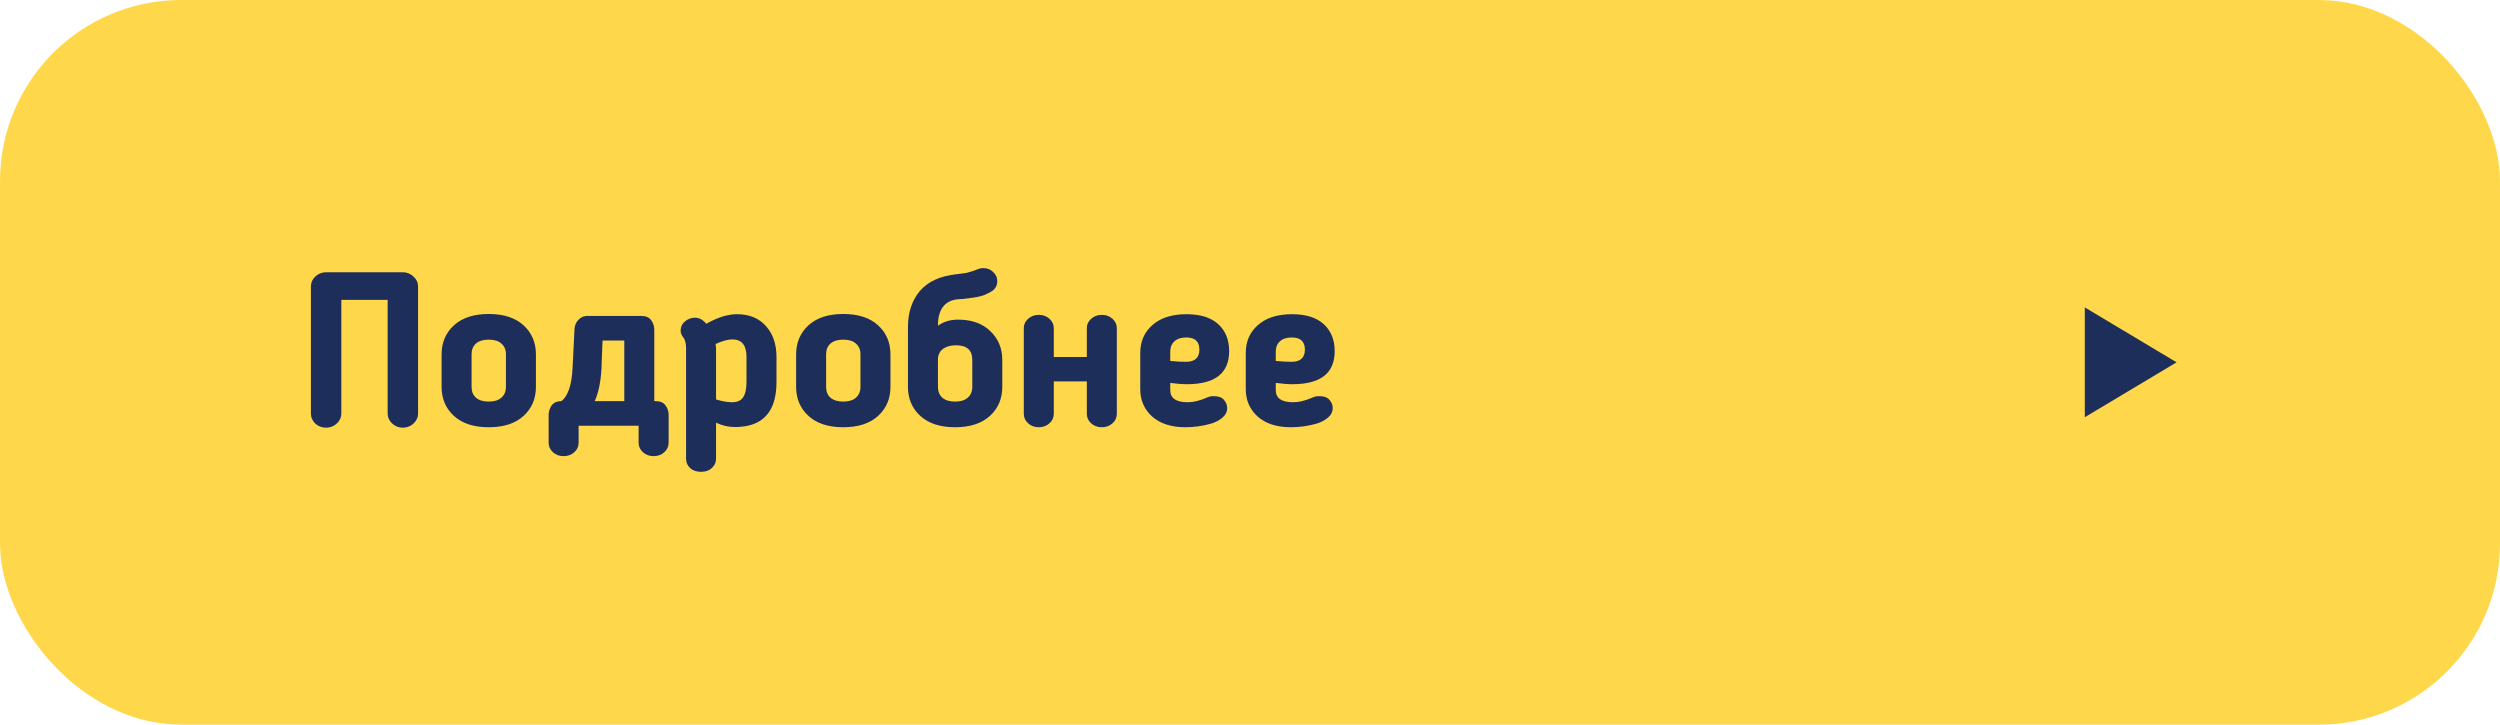 <svg width="276" height="80" viewBox="0 0 276 80" fill="none" xmlns="http://www.w3.org/2000/svg">
<rect width="276" height="80" rx="20" fill="#FFD74B"/>
<path d="M46.155 45.656C46.155 46.072 45.987 46.44 45.651 46.76C45.315 47.064 44.923 47.216 44.475 47.216C44.027 47.216 43.635 47.064 43.299 46.76C42.963 46.44 42.795 46.072 42.795 45.656V33.104H37.683V45.656C37.683 46.072 37.515 46.44 37.179 46.76C36.843 47.064 36.451 47.216 36.003 47.216C35.539 47.216 35.139 47.064 34.803 46.76C34.483 46.44 34.323 46.072 34.323 45.656V31.616C34.323 31.2 34.483 30.84 34.803 30.536C35.139 30.216 35.539 30.056 36.003 30.056H44.475C44.923 30.056 45.315 30.216 45.651 30.536C45.987 30.84 46.155 31.2 46.155 31.616V45.656ZM57.798 45.92C56.886 46.752 55.606 47.168 53.959 47.168C52.31 47.168 51.031 46.752 50.118 45.92C49.206 45.088 48.751 44.016 48.751 42.704V39.128C48.751 37.816 49.206 36.744 50.118 35.912C51.031 35.08 52.31 34.664 53.959 34.664C55.606 34.664 56.886 35.08 57.798 35.912C58.711 36.744 59.166 37.816 59.166 39.128V42.704C59.166 44.016 58.711 45.088 57.798 45.92ZM52.542 43.904C52.879 44.192 53.35 44.336 53.959 44.336C54.566 44.336 55.031 44.192 55.35 43.904C55.687 43.616 55.855 43.216 55.855 42.704V39.104C55.855 38.608 55.687 38.216 55.35 37.928C55.031 37.64 54.566 37.496 53.959 37.496C53.35 37.496 52.879 37.64 52.542 37.928C52.222 38.216 52.062 38.608 52.062 39.104V42.704C52.062 43.216 52.222 43.616 52.542 43.904ZM64.817 34.88H70.817C71.312 34.88 71.672 35.04 71.897 35.36C72.121 35.68 72.233 36.016 72.233 36.368V44.288H72.4C72.897 44.288 73.257 44.448 73.481 44.768C73.704 45.088 73.817 45.424 73.817 45.776V48.872C73.817 49.288 73.656 49.64 73.337 49.928C73.016 50.216 72.624 50.36 72.16 50.36C71.697 50.36 71.305 50.216 70.984 49.928C70.665 49.64 70.504 49.288 70.504 48.872V47H63.88V48.872C63.88 49.288 63.721 49.64 63.401 49.928C63.081 50.216 62.688 50.36 62.224 50.36C61.761 50.36 61.368 50.216 61.048 49.928C60.728 49.64 60.569 49.288 60.569 48.872V45.776C60.569 45.44 60.672 45.112 60.88 44.792C61.105 44.456 61.472 44.288 61.984 44.288C62.705 43.712 63.112 42.512 63.209 40.688L63.425 36.32C63.441 35.952 63.577 35.624 63.833 35.336C64.105 35.032 64.433 34.88 64.817 34.88ZM66.4 40.736C66.32 42.176 66.073 43.36 65.656 44.288H68.921V37.592H66.52L66.4 40.736ZM81.139 47.144C80.419 47.144 79.724 46.984 79.052 46.664V50.624C79.052 51.04 78.9 51.384 78.596 51.656C78.308 51.944 77.907 52.088 77.395 52.088C76.883 52.088 76.475 51.944 76.171 51.656C75.883 51.384 75.74 51.04 75.74 50.624V38.432C75.74 37.936 75.651 37.56 75.475 37.304C75.251 37.016 75.139 36.76 75.139 36.536C75.139 36.104 75.299 35.752 75.62 35.48C75.956 35.208 76.323 35.072 76.724 35.072C77.188 35.072 77.603 35.296 77.972 35.744C79.219 35.04 80.347 34.688 81.356 34.688C82.716 34.688 83.779 35.12 84.547 35.984C85.332 36.848 85.724 37.984 85.724 39.392V42.176C85.724 45.488 84.195 47.144 81.139 47.144ZM79.052 38.432V44.096C79.74 44.304 80.323 44.408 80.803 44.408C81.379 44.408 81.787 44.232 82.028 43.88C82.284 43.512 82.412 42.944 82.412 42.176V39.392C82.412 38.112 81.891 37.472 80.852 37.472C80.371 37.472 79.755 37.64 79.004 37.976C79.035 38.2 79.052 38.352 79.052 38.432ZM96.939 45.92C96.027 46.752 94.747 47.168 93.099 47.168C91.451 47.168 90.171 46.752 89.259 45.92C88.347 45.088 87.891 44.016 87.891 42.704V39.128C87.891 37.816 88.347 36.744 89.259 35.912C90.171 35.08 91.451 34.664 93.099 34.664C94.747 34.664 96.027 35.08 96.939 35.912C97.851 36.744 98.307 37.816 98.307 39.128V42.704C98.307 44.016 97.851 45.088 96.939 45.92ZM91.683 43.904C92.019 44.192 92.491 44.336 93.099 44.336C93.707 44.336 94.171 44.192 94.491 43.904C94.827 43.616 94.995 43.216 94.995 42.704V39.104C94.995 38.608 94.827 38.216 94.491 37.928C94.171 37.64 93.707 37.496 93.099 37.496C92.491 37.496 92.019 37.64 91.683 37.928C91.363 38.216 91.203 38.608 91.203 39.104V42.704C91.203 43.216 91.363 43.616 91.683 43.904ZM100.237 42.704V36.128C100.237 34.496 100.677 33.16 101.557 32.12C102.453 31.08 103.805 30.464 105.613 30.272L105.781 30.248C105.909 30.232 106.045 30.216 106.189 30.2C106.349 30.184 106.517 30.16 106.693 30.128C106.885 30.08 107.085 30.024 107.293 29.96C107.501 29.896 107.701 29.824 107.893 29.744C108.085 29.648 108.309 29.6 108.565 29.6C108.997 29.6 109.357 29.744 109.645 30.032C109.949 30.304 110.101 30.64 110.101 31.04C110.101 31.296 110.037 31.528 109.909 31.736C109.797 31.928 109.621 32.088 109.381 32.216C109.157 32.344 108.933 32.456 108.709 32.552C108.485 32.648 108.197 32.728 107.845 32.792C107.509 32.84 107.245 32.88 107.053 32.912C106.861 32.944 106.605 32.976 106.285 33.008C105.981 33.024 105.813 33.032 105.781 33.032C104.293 33.176 103.549 34.152 103.549 35.96C104.157 35.512 104.901 35.288 105.781 35.288C107.285 35.288 108.469 35.712 109.333 36.56C110.213 37.392 110.653 38.456 110.653 39.752V42.704C110.653 44.016 110.197 45.088 109.285 45.92C108.373 46.752 107.093 47.168 105.445 47.168C103.797 47.168 102.517 46.752 101.605 45.92C100.693 45.088 100.237 44.016 100.237 42.704ZM104.029 43.904C104.365 44.192 104.837 44.336 105.445 44.336C106.053 44.336 106.517 44.192 106.837 43.904C107.173 43.616 107.341 43.216 107.341 42.704V39.728C107.341 38.656 106.741 38.12 105.541 38.12C104.965 38.12 104.493 38.248 104.125 38.504C103.773 38.76 103.581 39.12 103.549 39.584V42.704C103.549 43.216 103.709 43.616 104.029 43.904ZM116.338 45.68C116.338 46.096 116.178 46.448 115.858 46.736C115.538 47.024 115.146 47.168 114.682 47.168C114.218 47.168 113.826 47.024 113.506 46.736C113.186 46.448 113.026 46.096 113.026 45.68V36.224C113.026 35.824 113.186 35.48 113.506 35.192C113.826 34.904 114.218 34.76 114.682 34.76C115.146 34.76 115.538 34.904 115.858 35.192C116.178 35.48 116.338 35.824 116.338 36.224V39.416H119.986V36.224C119.986 35.824 120.146 35.48 120.466 35.192C120.786 34.904 121.178 34.76 121.642 34.76C122.106 34.76 122.498 34.904 122.818 35.192C123.138 35.48 123.298 35.824 123.298 36.224V45.68C123.298 46.096 123.138 46.448 122.818 46.736C122.498 47.024 122.106 47.168 121.642 47.168C121.178 47.168 120.786 47.024 120.466 46.736C120.146 46.448 119.986 46.096 119.986 45.68V42.104H116.338V45.68ZM131.043 42.416C130.499 42.416 129.883 42.368 129.195 42.272V43.064C129.195 43.96 129.835 44.408 131.115 44.408C131.755 44.408 132.475 44.232 133.275 43.88C133.467 43.784 133.707 43.736 133.995 43.736C134.523 43.736 134.899 43.872 135.123 44.144C135.363 44.416 135.483 44.72 135.483 45.056C135.483 45.456 135.315 45.8 134.979 46.088C134.659 46.376 134.243 46.6 133.731 46.76C133.235 46.904 132.747 47.008 132.267 47.072C131.787 47.136 131.323 47.168 130.875 47.168C129.323 47.168 128.099 46.776 127.203 45.992C126.323 45.192 125.883 44.184 125.883 42.968V38.96C125.883 37.696 126.331 36.672 127.227 35.888C128.123 35.088 129.379 34.688 130.995 34.688C132.531 34.688 133.699 35.056 134.499 35.792C135.299 36.528 135.699 37.52 135.699 38.768C135.699 41.2 134.147 42.416 131.043 42.416ZM130.923 39.944C131.915 39.944 132.411 39.496 132.411 38.6C132.411 37.704 131.931 37.256 130.971 37.256C130.395 37.256 129.955 37.4 129.651 37.688C129.347 37.96 129.195 38.336 129.195 38.816V39.848C129.883 39.912 130.459 39.944 130.923 39.944ZM142.692 42.416C142.148 42.416 141.532 42.368 140.844 42.272V43.064C140.844 43.96 141.484 44.408 142.764 44.408C143.404 44.408 144.124 44.232 144.924 43.88C145.116 43.784 145.356 43.736 145.644 43.736C146.172 43.736 146.548 43.872 146.772 44.144C147.012 44.416 147.132 44.72 147.132 45.056C147.132 45.456 146.964 45.8 146.628 46.088C146.308 46.376 145.892 46.6 145.38 46.76C144.884 46.904 144.396 47.008 143.916 47.072C143.436 47.136 142.972 47.168 142.524 47.168C140.972 47.168 139.748 46.776 138.852 45.992C137.972 45.192 137.532 44.184 137.532 42.968V38.96C137.532 37.696 137.98 36.672 138.876 35.888C139.772 35.088 141.028 34.688 142.644 34.688C144.18 34.688 145.348 35.056 146.148 35.792C146.948 36.528 147.348 37.52 147.348 38.768C147.348 41.2 145.796 42.416 142.692 42.416ZM142.572 39.944C143.564 39.944 144.06 39.496 144.06 38.6C144.06 37.704 143.58 37.256 142.62 37.256C142.044 37.256 141.604 37.4 141.3 37.688C140.996 37.96 140.844 38.336 140.844 38.816V39.848C141.532 39.912 142.108 39.944 142.572 39.944Z" fill="#1D2E5B"/>
<path d="M240.294 40L230.161 46.062V33.938L240.294 40Z" fill="#1D2E5B"/>
</svg>
